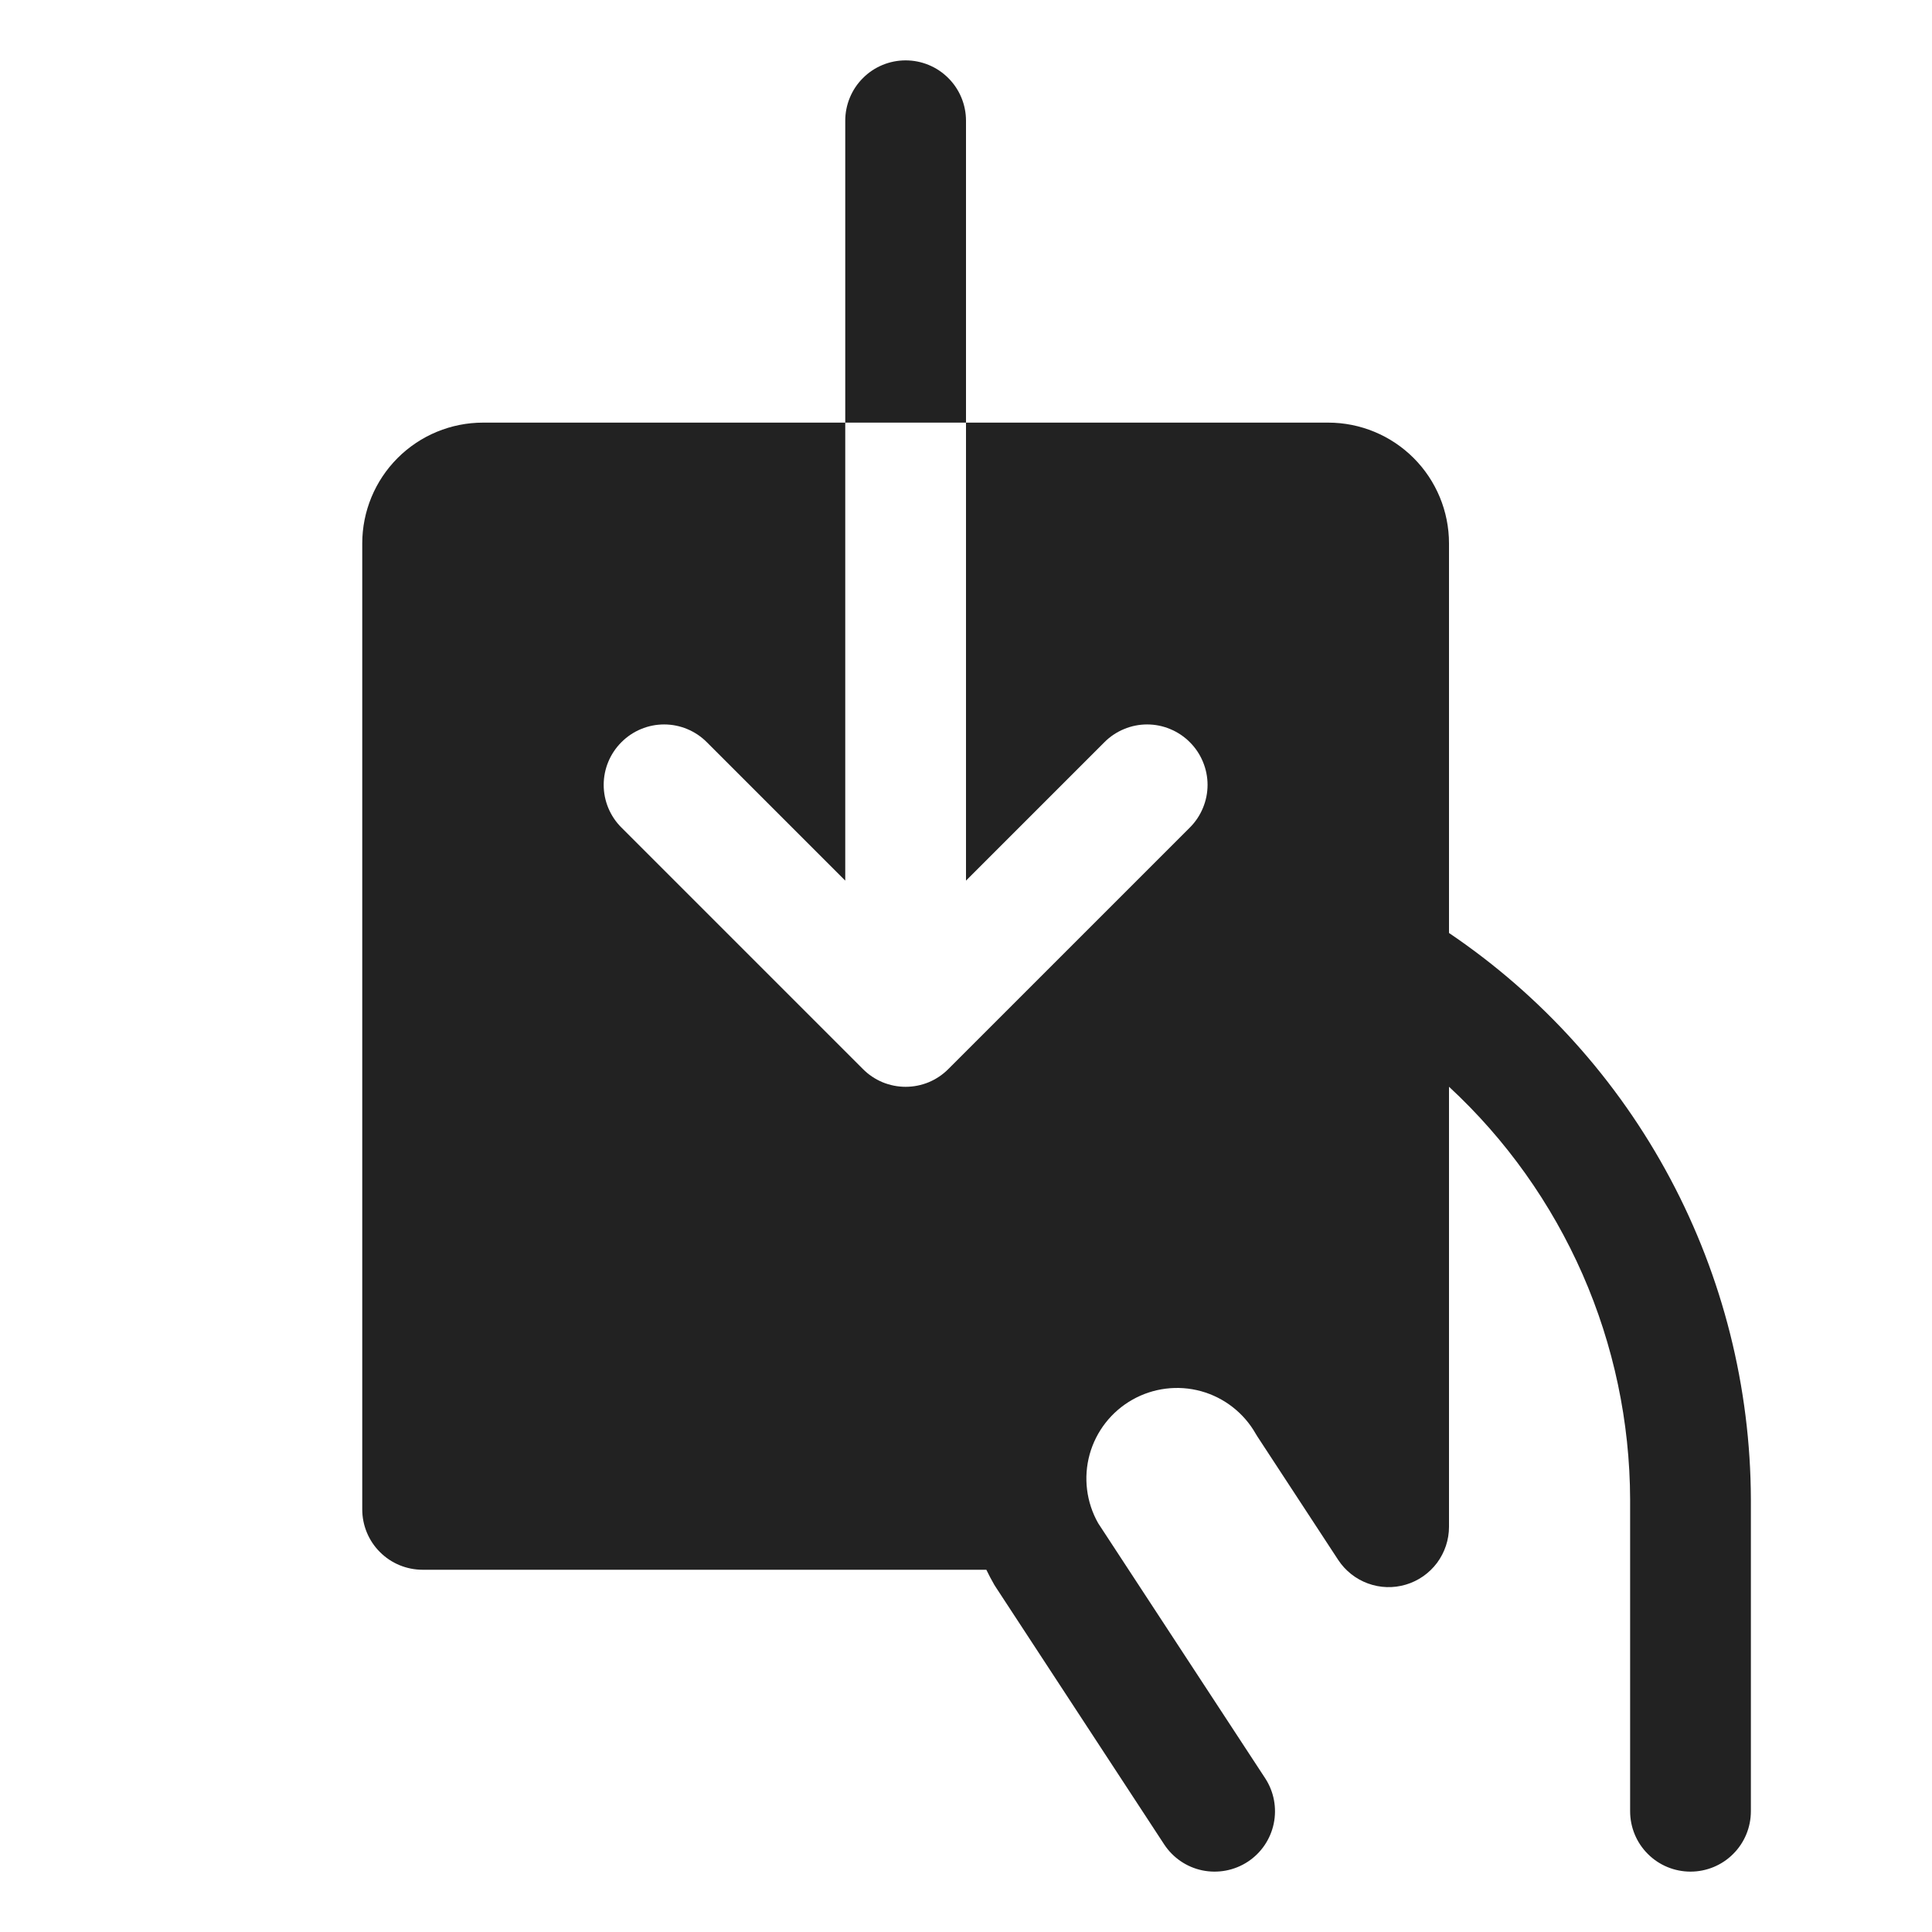 <svg width="32" height="32" viewBox="0 0 32 32" fill="none" xmlns="http://www.w3.org/2000/svg">
<path d="M16 7H14V2C14 1.735 14.105 1.48 14.293 1.293C14.48 1.105 14.735 1 15 1C15.265 1 15.52 1.105 15.707 1.293C15.895 1.48 16 1.735 16 2V7ZM24 15.453V9C24 8.47 23.789 7.961 23.414 7.586C23.039 7.211 22.53 7 22 7H16V14.586L18.293 12.293C18.385 12.2 18.496 12.126 18.617 12.076C18.738 12.025 18.869 11.999 19 11.999C19.131 11.999 19.262 12.025 19.383 12.076C19.504 12.126 19.615 12.2 19.707 12.293C19.8 12.385 19.874 12.496 19.924 12.617C19.975 12.739 20.001 12.869 20.001 13C20.001 13.131 19.975 13.261 19.924 13.383C19.874 13.504 19.8 13.615 19.707 13.707L15.707 17.707C15.615 17.8 15.504 17.874 15.383 17.925C15.261 17.975 15.131 18.001 15 18.001C14.869 18.001 14.739 17.975 14.617 17.925C14.496 17.874 14.385 17.8 14.293 17.707L10.293 13.707C10.105 13.52 9.999 13.265 9.999 13C9.999 12.735 10.105 12.48 10.293 12.293C10.48 12.105 10.735 11.999 11 11.999C11.265 11.999 11.52 12.105 11.707 12.293L14 14.586V7H8C7.47 7 6.961 7.211 6.586 7.586C6.211 7.961 6 8.47 6 9V25C6 25.265 6.105 25.52 6.293 25.707C6.48 25.895 6.735 26 7 26H16.337C16.378 26.084 16.421 26.168 16.469 26.25L16.499 26.297L19.281 30.547C19.427 30.77 19.654 30.925 19.913 30.979C20.173 31.033 20.444 30.982 20.666 30.837C20.888 30.692 21.043 30.464 21.097 30.205C21.151 29.945 21.1 29.674 20.955 29.453L18.189 25.229C17.993 24.883 17.942 24.473 18.048 24.089C18.154 23.706 18.409 23.38 18.755 23.184C19.101 22.988 19.511 22.937 19.895 23.043C20.278 23.149 20.604 23.404 20.8 23.75C20.809 23.766 20.819 23.782 20.829 23.797L22.164 25.836C22.282 26.016 22.455 26.153 22.657 26.227C22.859 26.301 23.079 26.308 23.286 26.246C23.492 26.185 23.673 26.058 23.802 25.886C23.93 25.713 24 25.504 24 25.289V18C24.943 18.872 25.695 19.93 26.212 21.106C26.728 22.282 26.996 23.552 27 24.836V30C27 30.265 27.105 30.52 27.293 30.707C27.48 30.895 27.735 31 28 31C28.265 31 28.52 30.895 28.707 30.707C28.895 30.52 29 30.265 29 30V24.831C28.994 22.979 28.536 21.156 27.664 19.521C26.793 17.887 25.535 16.49 24 15.453Z" fill="#222222"/>
</svg>
